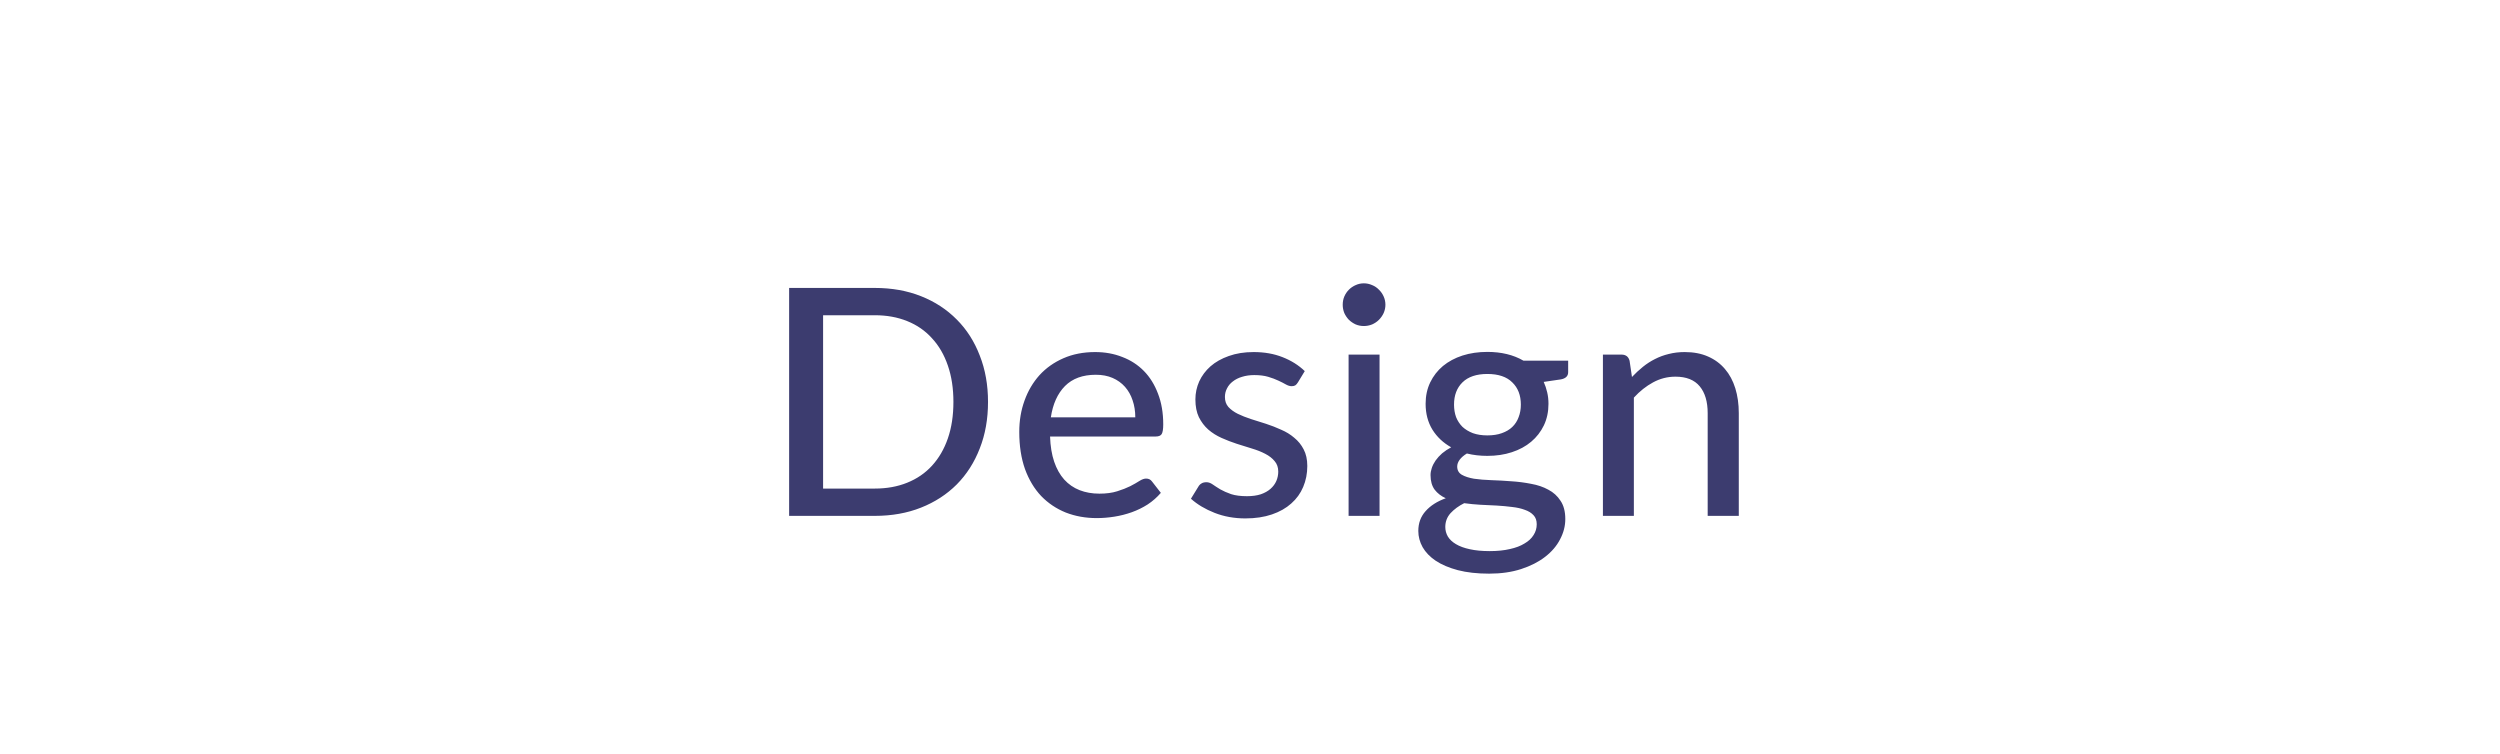 <svg width="126" height="38" viewBox="0 0 126 38" fill="none" xmlns="http://www.w3.org/2000/svg">
<g filter="url(#filter0_b_450_5797)">
<path d="M0 19C0 8.507 8.507 0 19 0H107C117.493 0 126 8.507 126 19C126 29.493 117.493 38 107 38H19C8.507 38 0 29.493 0 19Z" fill="white" fill-opacity="0.6"/>
<path d="M1 19C1 9.059 9.059 1 19 1H107C116.941 1 125 9.059 125 19C125 28.941 116.941 37 107 37H19C9.059 37 1 28.941 1 19Z" stroke="url(#paint0_linear_450_5797)" stroke-opacity="0.9" stroke-width="2"/>
</g>
<path d="M49.796 20.256C49.796 21.115 49.658 21.896 49.38 22.6C49.108 23.304 48.722 23.909 48.22 24.416C47.719 24.917 47.119 25.307 46.42 25.584C45.722 25.861 44.946 26 44.092 26H39.772V14.512H44.092C44.946 14.512 45.722 14.651 46.42 14.928C47.119 15.205 47.719 15.597 48.22 16.104C48.722 16.605 49.108 17.211 49.38 17.92C49.658 18.624 49.796 19.403 49.796 20.256ZM48.052 20.256C48.052 19.573 47.959 18.963 47.772 18.424C47.586 17.88 47.319 17.421 46.972 17.048C46.631 16.669 46.215 16.381 45.724 16.184C45.239 15.987 44.695 15.888 44.092 15.888H41.484V24.624H44.092C44.695 24.624 45.239 24.525 45.724 24.328C46.215 24.131 46.631 23.845 46.972 23.472C47.319 23.093 47.586 22.635 47.772 22.096C47.959 21.557 48.052 20.944 48.052 20.256ZM57.219 21.032C57.219 20.723 57.173 20.437 57.083 20.176C56.997 19.915 56.869 19.688 56.699 19.496C56.528 19.304 56.32 19.155 56.075 19.048C55.829 18.941 55.547 18.888 55.227 18.888C54.571 18.888 54.053 19.077 53.675 19.456C53.301 19.835 53.064 20.36 52.963 21.032H57.219ZM58.507 24.84C58.315 25.064 58.093 25.259 57.843 25.424C57.592 25.584 57.325 25.715 57.043 25.816C56.76 25.917 56.467 25.992 56.163 26.04C55.864 26.088 55.568 26.112 55.275 26.112C54.715 26.112 54.195 26.019 53.715 25.832C53.24 25.64 52.827 25.363 52.475 25C52.128 24.632 51.856 24.179 51.659 23.64C51.467 23.096 51.371 22.472 51.371 21.768C51.371 21.203 51.459 20.677 51.635 20.192C51.811 19.701 52.061 19.275 52.387 18.912C52.717 18.549 53.12 18.264 53.595 18.056C54.069 17.848 54.603 17.744 55.195 17.744C55.691 17.744 56.147 17.827 56.563 17.992C56.984 18.152 57.347 18.387 57.651 18.696C57.955 19.005 58.192 19.387 58.363 19.84C58.539 20.293 58.627 20.811 58.627 21.392C58.627 21.632 58.6 21.795 58.547 21.88C58.493 21.96 58.395 22 58.251 22H52.923C52.939 22.485 53.008 22.909 53.131 23.272C53.253 23.629 53.421 23.928 53.635 24.168C53.853 24.408 54.112 24.587 54.411 24.704C54.709 24.821 55.043 24.88 55.411 24.88C55.757 24.88 56.056 24.84 56.307 24.76C56.563 24.68 56.781 24.595 56.963 24.504C57.149 24.408 57.304 24.32 57.427 24.24C57.555 24.16 57.667 24.12 57.763 24.12C57.891 24.12 57.989 24.168 58.059 24.264L58.507 24.84ZM65.415 19.272C65.373 19.341 65.328 19.392 65.279 19.424C65.231 19.451 65.17 19.464 65.096 19.464C65.01 19.464 64.914 19.435 64.808 19.376C64.706 19.317 64.581 19.253 64.431 19.184C64.287 19.115 64.117 19.051 63.919 18.992C63.722 18.933 63.487 18.904 63.215 18.904C62.992 18.904 62.786 18.933 62.599 18.992C62.418 19.045 62.264 19.123 62.136 19.224C62.008 19.32 61.909 19.437 61.84 19.576C61.77 19.709 61.736 19.853 61.736 20.008C61.736 20.211 61.794 20.379 61.911 20.512C62.034 20.645 62.191 20.76 62.383 20.856C62.581 20.952 62.802 21.04 63.047 21.12C63.298 21.195 63.551 21.275 63.807 21.36C64.069 21.445 64.322 21.544 64.567 21.656C64.818 21.763 65.04 21.899 65.231 22.064C65.429 22.224 65.586 22.419 65.704 22.648C65.826 22.877 65.888 23.157 65.888 23.488C65.888 23.867 65.818 24.219 65.68 24.544C65.546 24.864 65.346 25.141 65.079 25.376C64.818 25.611 64.493 25.795 64.103 25.928C63.714 26.061 63.269 26.128 62.767 26.128C62.208 26.128 61.69 26.035 61.215 25.848C60.741 25.661 60.343 25.424 60.023 25.136L60.392 24.536C60.434 24.461 60.487 24.405 60.551 24.368C60.615 24.325 60.701 24.304 60.807 24.304C60.909 24.304 61.013 24.341 61.12 24.416C61.226 24.491 61.354 24.573 61.504 24.664C61.653 24.749 61.834 24.829 62.047 24.904C62.261 24.973 62.528 25.008 62.847 25.008C63.114 25.008 63.346 24.976 63.544 24.912C63.741 24.843 63.904 24.752 64.031 24.64C64.165 24.523 64.263 24.389 64.328 24.24C64.391 24.091 64.424 23.933 64.424 23.768C64.424 23.555 64.362 23.379 64.24 23.24C64.122 23.096 63.965 22.973 63.767 22.872C63.575 22.771 63.354 22.683 63.103 22.608C62.853 22.533 62.597 22.453 62.336 22.368C62.074 22.283 61.818 22.184 61.568 22.072C61.317 21.96 61.093 21.819 60.895 21.648C60.703 21.477 60.546 21.269 60.423 21.024C60.306 20.779 60.248 20.48 60.248 20.128C60.248 19.813 60.312 19.512 60.44 19.224C60.573 18.936 60.762 18.683 61.008 18.464C61.258 18.245 61.565 18.072 61.928 17.944C62.295 17.811 62.714 17.744 63.184 17.744C63.722 17.744 64.207 17.829 64.639 18C65.077 18.171 65.45 18.405 65.76 18.704L65.415 19.272ZM69.529 17.872V26H67.969V17.872H69.529ZM69.825 15.36C69.825 15.504 69.795 15.643 69.737 15.776C69.678 15.904 69.598 16.019 69.497 16.12C69.401 16.216 69.286 16.293 69.153 16.352C69.019 16.405 68.881 16.432 68.737 16.432C68.593 16.432 68.457 16.405 68.329 16.352C68.201 16.293 68.086 16.216 67.985 16.12C67.889 16.019 67.811 15.904 67.753 15.776C67.699 15.643 67.673 15.504 67.673 15.36C67.673 15.211 67.699 15.072 67.753 14.944C67.811 14.811 67.889 14.696 67.985 14.6C68.086 14.499 68.201 14.421 68.329 14.368C68.457 14.309 68.593 14.28 68.737 14.28C68.881 14.28 69.019 14.309 69.153 14.368C69.286 14.421 69.401 14.499 69.497 14.6C69.598 14.696 69.678 14.811 69.737 14.944C69.795 15.072 69.825 15.211 69.825 15.36ZM74.963 21.944C75.241 21.944 75.483 21.907 75.691 21.832C75.905 21.757 76.081 21.653 76.219 21.52C76.363 21.381 76.47 21.216 76.539 21.024C76.614 20.832 76.651 20.621 76.651 20.392C76.651 19.923 76.507 19.549 76.219 19.272C75.937 18.989 75.518 18.848 74.963 18.848C74.414 18.848 73.995 18.989 73.707 19.272C73.425 19.549 73.283 19.923 73.283 20.392C73.283 20.621 73.318 20.832 73.387 21.024C73.462 21.211 73.569 21.373 73.707 21.512C73.851 21.645 74.027 21.752 74.235 21.832C74.449 21.907 74.691 21.944 74.963 21.944ZM77.451 26.424C77.451 26.232 77.398 26.08 77.291 25.968C77.185 25.851 77.038 25.76 76.851 25.696C76.67 25.627 76.457 25.579 76.211 25.552C75.966 25.52 75.707 25.496 75.435 25.48C75.169 25.464 74.894 25.451 74.611 25.44C74.329 25.424 74.057 25.397 73.795 25.36C73.518 25.499 73.289 25.667 73.107 25.864C72.931 26.061 72.843 26.293 72.843 26.56C72.843 26.731 72.886 26.891 72.971 27.04C73.062 27.189 73.198 27.317 73.379 27.424C73.566 27.536 73.798 27.621 74.075 27.68C74.358 27.744 74.694 27.776 75.083 27.776C75.467 27.776 75.806 27.741 76.099 27.672C76.393 27.608 76.638 27.515 76.835 27.392C77.038 27.275 77.19 27.133 77.291 26.968C77.398 26.803 77.451 26.621 77.451 26.424ZM79.035 18.176V18.76C79.035 18.952 78.915 19.072 78.675 19.12L77.803 19.248C77.878 19.413 77.937 19.589 77.979 19.776C78.022 19.957 78.043 20.149 78.043 20.352C78.043 20.752 77.966 21.115 77.811 21.44C77.657 21.76 77.443 22.035 77.171 22.264C76.899 22.493 76.574 22.669 76.195 22.792C75.822 22.915 75.411 22.976 74.963 22.976C74.595 22.976 74.251 22.936 73.931 22.856C73.771 22.952 73.649 23.059 73.563 23.176C73.483 23.288 73.443 23.4 73.443 23.512C73.443 23.699 73.521 23.837 73.675 23.928C73.835 24.019 74.041 24.085 74.291 24.128C74.547 24.165 74.838 24.189 75.163 24.2C75.494 24.211 75.827 24.229 76.163 24.256C76.505 24.277 76.838 24.32 77.163 24.384C77.494 24.443 77.785 24.541 78.035 24.68C78.291 24.813 78.497 25 78.651 25.24C78.811 25.475 78.891 25.781 78.891 26.16C78.891 26.512 78.803 26.853 78.627 27.184C78.457 27.515 78.206 27.808 77.875 28.064C77.545 28.32 77.142 28.525 76.667 28.68C76.193 28.835 75.654 28.912 75.051 28.912C74.449 28.912 73.923 28.853 73.475 28.736C73.033 28.619 72.662 28.461 72.363 28.264C72.07 28.067 71.849 27.837 71.699 27.576C71.555 27.315 71.483 27.043 71.483 26.76C71.483 26.365 71.606 26.032 71.851 25.76C72.097 25.483 72.435 25.267 72.867 25.112C72.633 25.005 72.446 24.861 72.307 24.68C72.169 24.493 72.099 24.248 72.099 23.944C72.099 23.827 72.121 23.707 72.163 23.584C72.206 23.456 72.27 23.331 72.355 23.208C72.446 23.08 72.555 22.96 72.683 22.848C72.817 22.736 72.969 22.635 73.139 22.544C72.739 22.32 72.425 22.024 72.195 21.656C71.966 21.283 71.851 20.848 71.851 20.352C71.851 19.952 71.929 19.592 72.083 19.272C72.238 18.952 72.451 18.677 72.723 18.448C73.001 18.219 73.329 18.043 73.707 17.92C74.091 17.797 74.51 17.736 74.963 17.736C75.667 17.736 76.273 17.883 76.779 18.176H79.035ZM82.251 19C82.427 18.813 82.611 18.643 82.803 18.488C82.995 18.333 83.197 18.203 83.411 18.096C83.629 17.984 83.861 17.899 84.107 17.84C84.357 17.776 84.624 17.744 84.907 17.744C85.355 17.744 85.747 17.819 86.083 17.968C86.424 18.117 86.709 18.328 86.939 18.6C87.168 18.867 87.341 19.189 87.459 19.568C87.576 19.947 87.635 20.365 87.635 20.824V26H86.067V20.824C86.067 20.243 85.933 19.792 85.667 19.472C85.4 19.147 84.992 18.984 84.443 18.984C84.043 18.984 83.667 19.08 83.315 19.272C82.968 19.459 82.645 19.715 82.347 20.04V26H80.787V17.872H81.723C81.941 17.872 82.077 17.976 82.131 18.184L82.251 19Z" fill="#3C3C6F"/>
<defs>
<filter id="filter0_b_450_5797" x="-30" y="-30" width="186" height="98" filterUnits="userSpaceOnUse" color-interpolation-filters="sRGB">
<feFlood flood-opacity="0" result="BackgroundImageFix"/>
<feGaussianBlur in="BackgroundImageFix" stdDeviation="15"/>
<feComposite in2="SourceAlpha" operator="in" result="effect1_backgroundBlur_450_5797"/>
<feBlend mode="normal" in="SourceGraphic" in2="effect1_backgroundBlur_450_5797" result="shape"/>
</filter>
<linearGradient id="paint0_linear_450_5797" x1="8.896" y1="-6.094" x2="57.486" y2="-0.27" gradientUnits="userSpaceOnUse">
<stop stop-color="white"/>
<stop offset="1" stop-color="white" stop-opacity="0"/>
</linearGradient>
</defs>
</svg>
